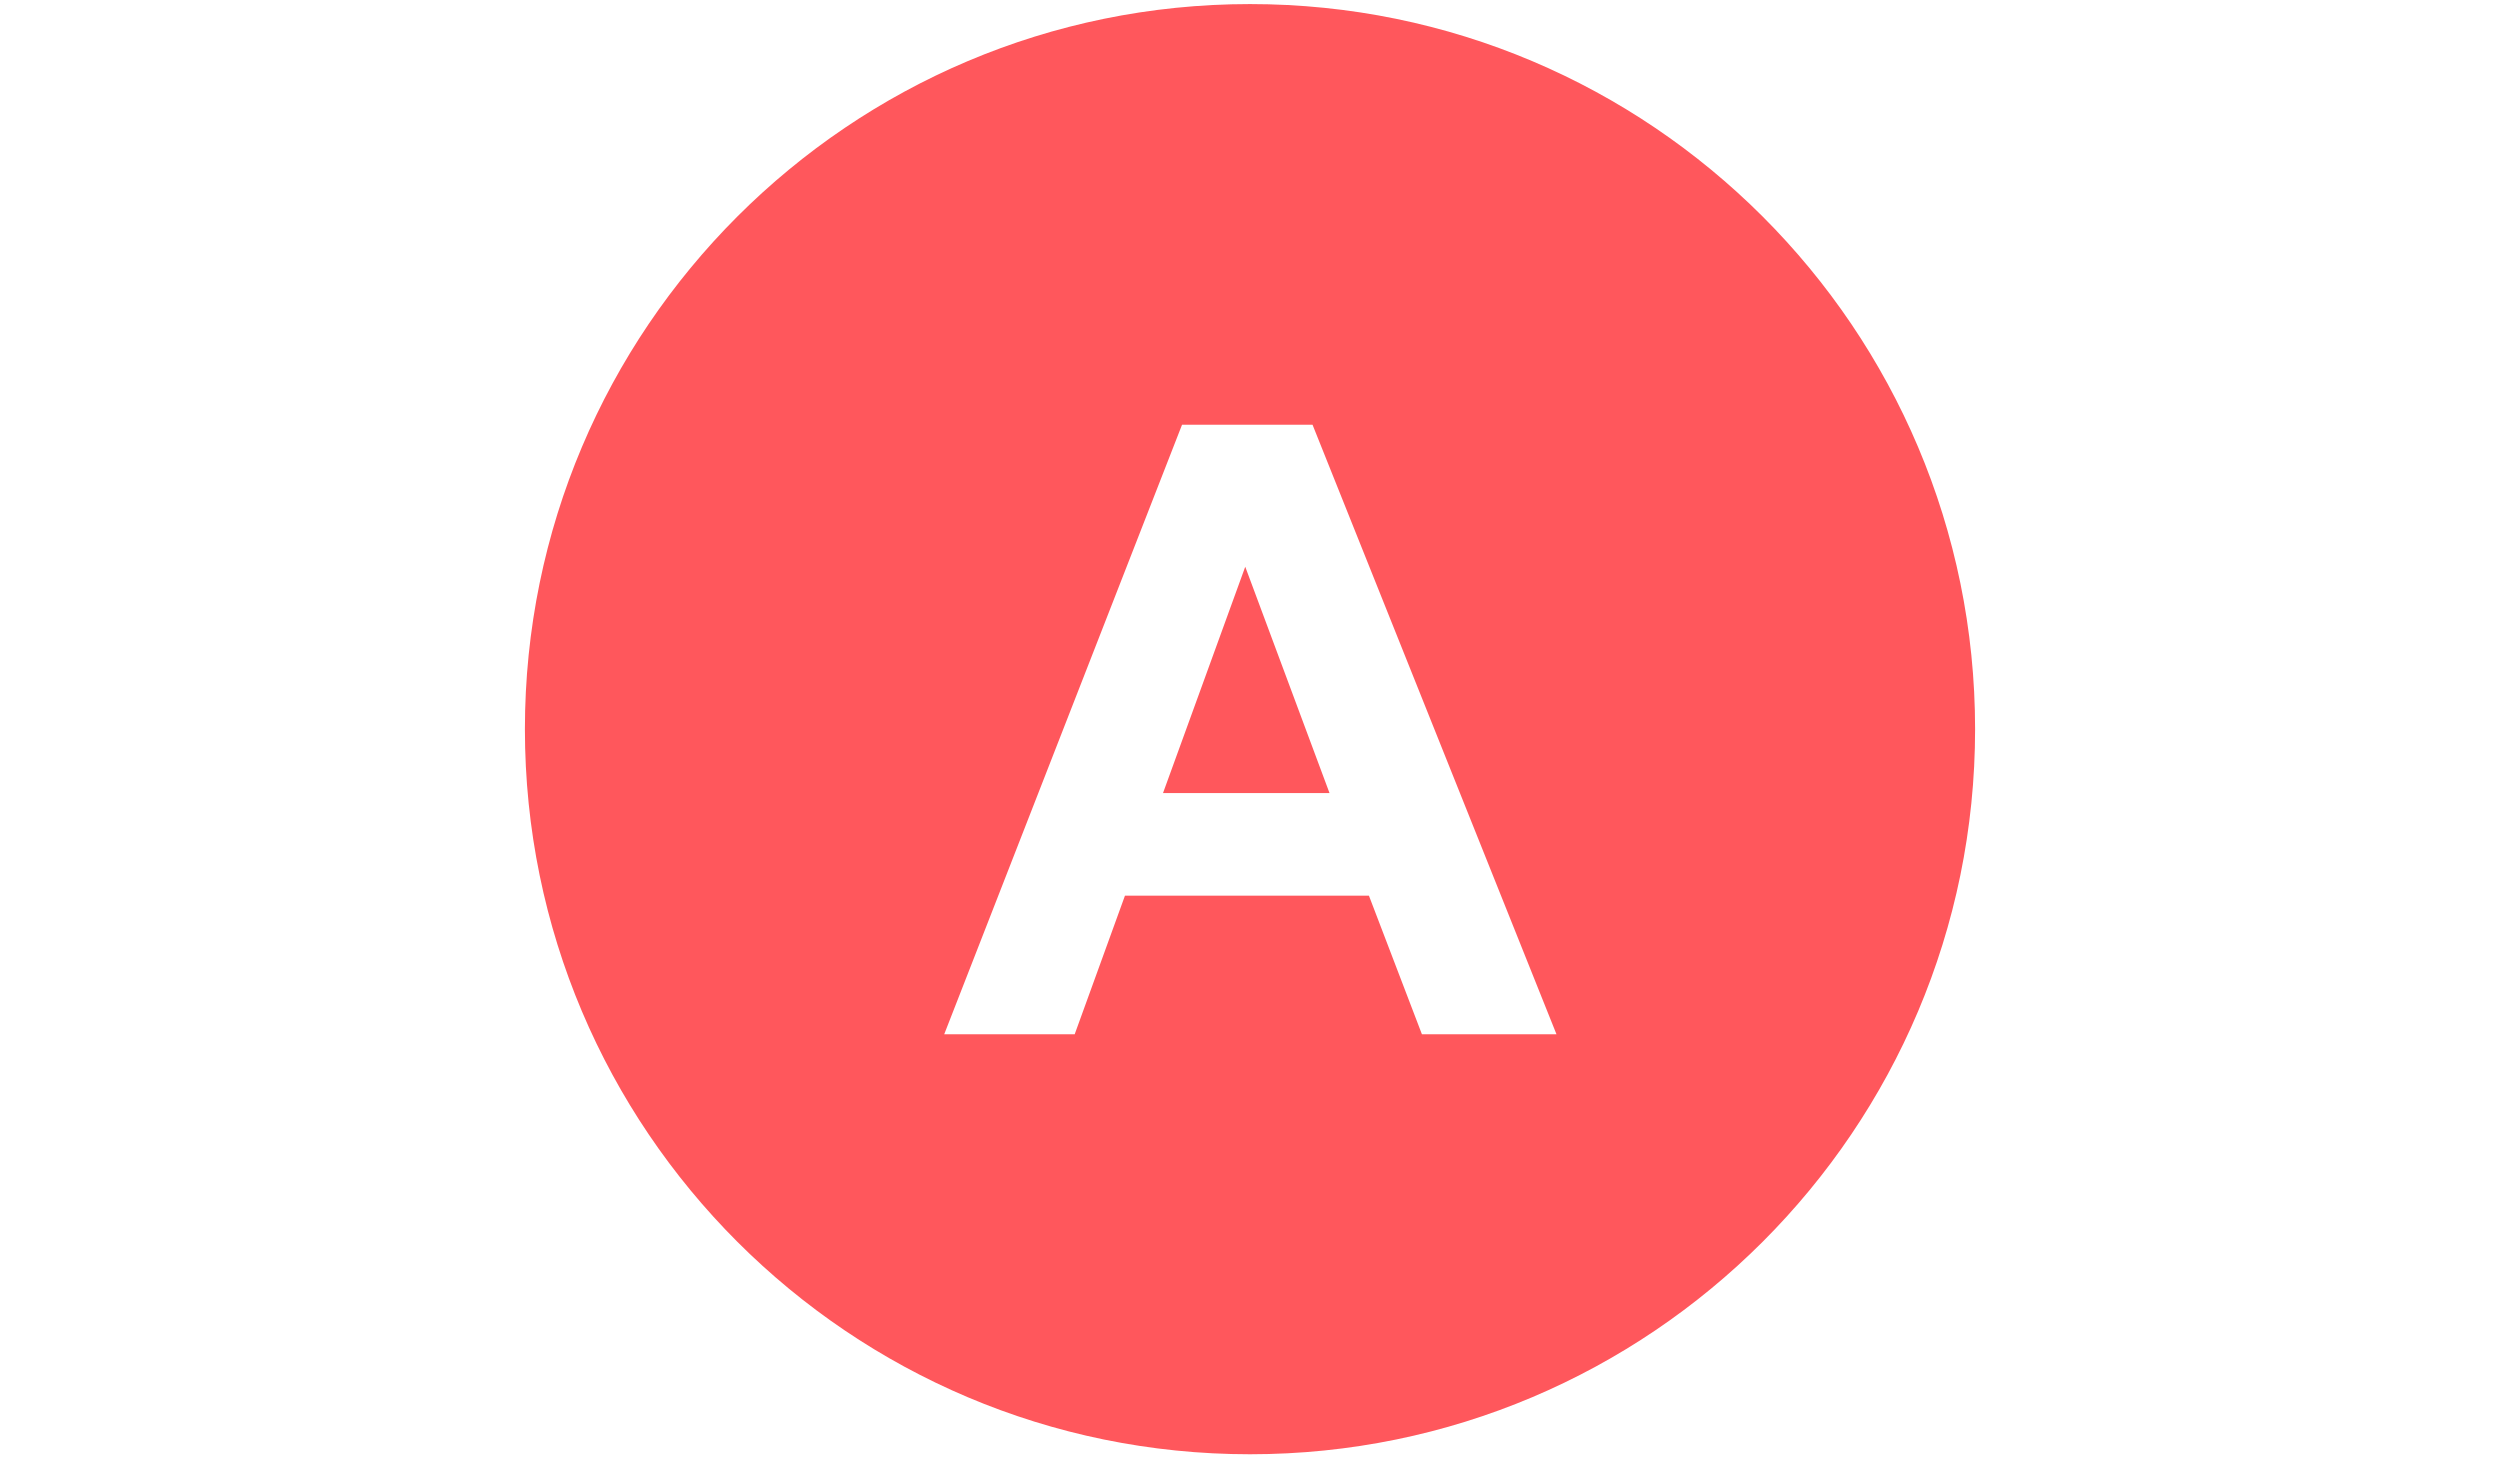 <?xml version="1.0" encoding="utf-8"?>
<!-- Generator: Adobe Illustrator 16.0.0, SVG Export Plug-In . SVG Version: 6.00 Build 0)  -->
<!DOCTYPE svg PUBLIC "-//W3C//DTD SVG 1.1//EN" "http://www.w3.org/Graphics/SVG/1.1/DTD/svg11.dtd">
<svg version="1.1" id="Layer_1" xmlns="http://www.w3.org/2000/svg" xmlns:xlink="http://www.w3.org/1999/xlink" x="0px" y="0px"
	 width="960px" height="560px" viewBox="0 0 960 560" enable-background="new 0 0 960 560" xml:space="preserve">
<g>
	<path fill="#FF575C" d="M480,1.564C326.299,1.564,201.564,126.299,201.564,280c0,153.7,124.735,278.436,278.436,278.436
		c153.7,0,278.436-124.735,278.436-278.436C758.436,126.299,633.7,1.564,480,1.564z M546.021,397.167l-20.354-53.234h-93.682
		l-19.31,53.234h-50.103l91.333-234.073h50.104l93.682,234.073H546.021z"/>
	<polygon fill="#FF575C" points="446.598,304.529 510.531,304.529 478.173,217.632 	"/>
</g>
</svg>
